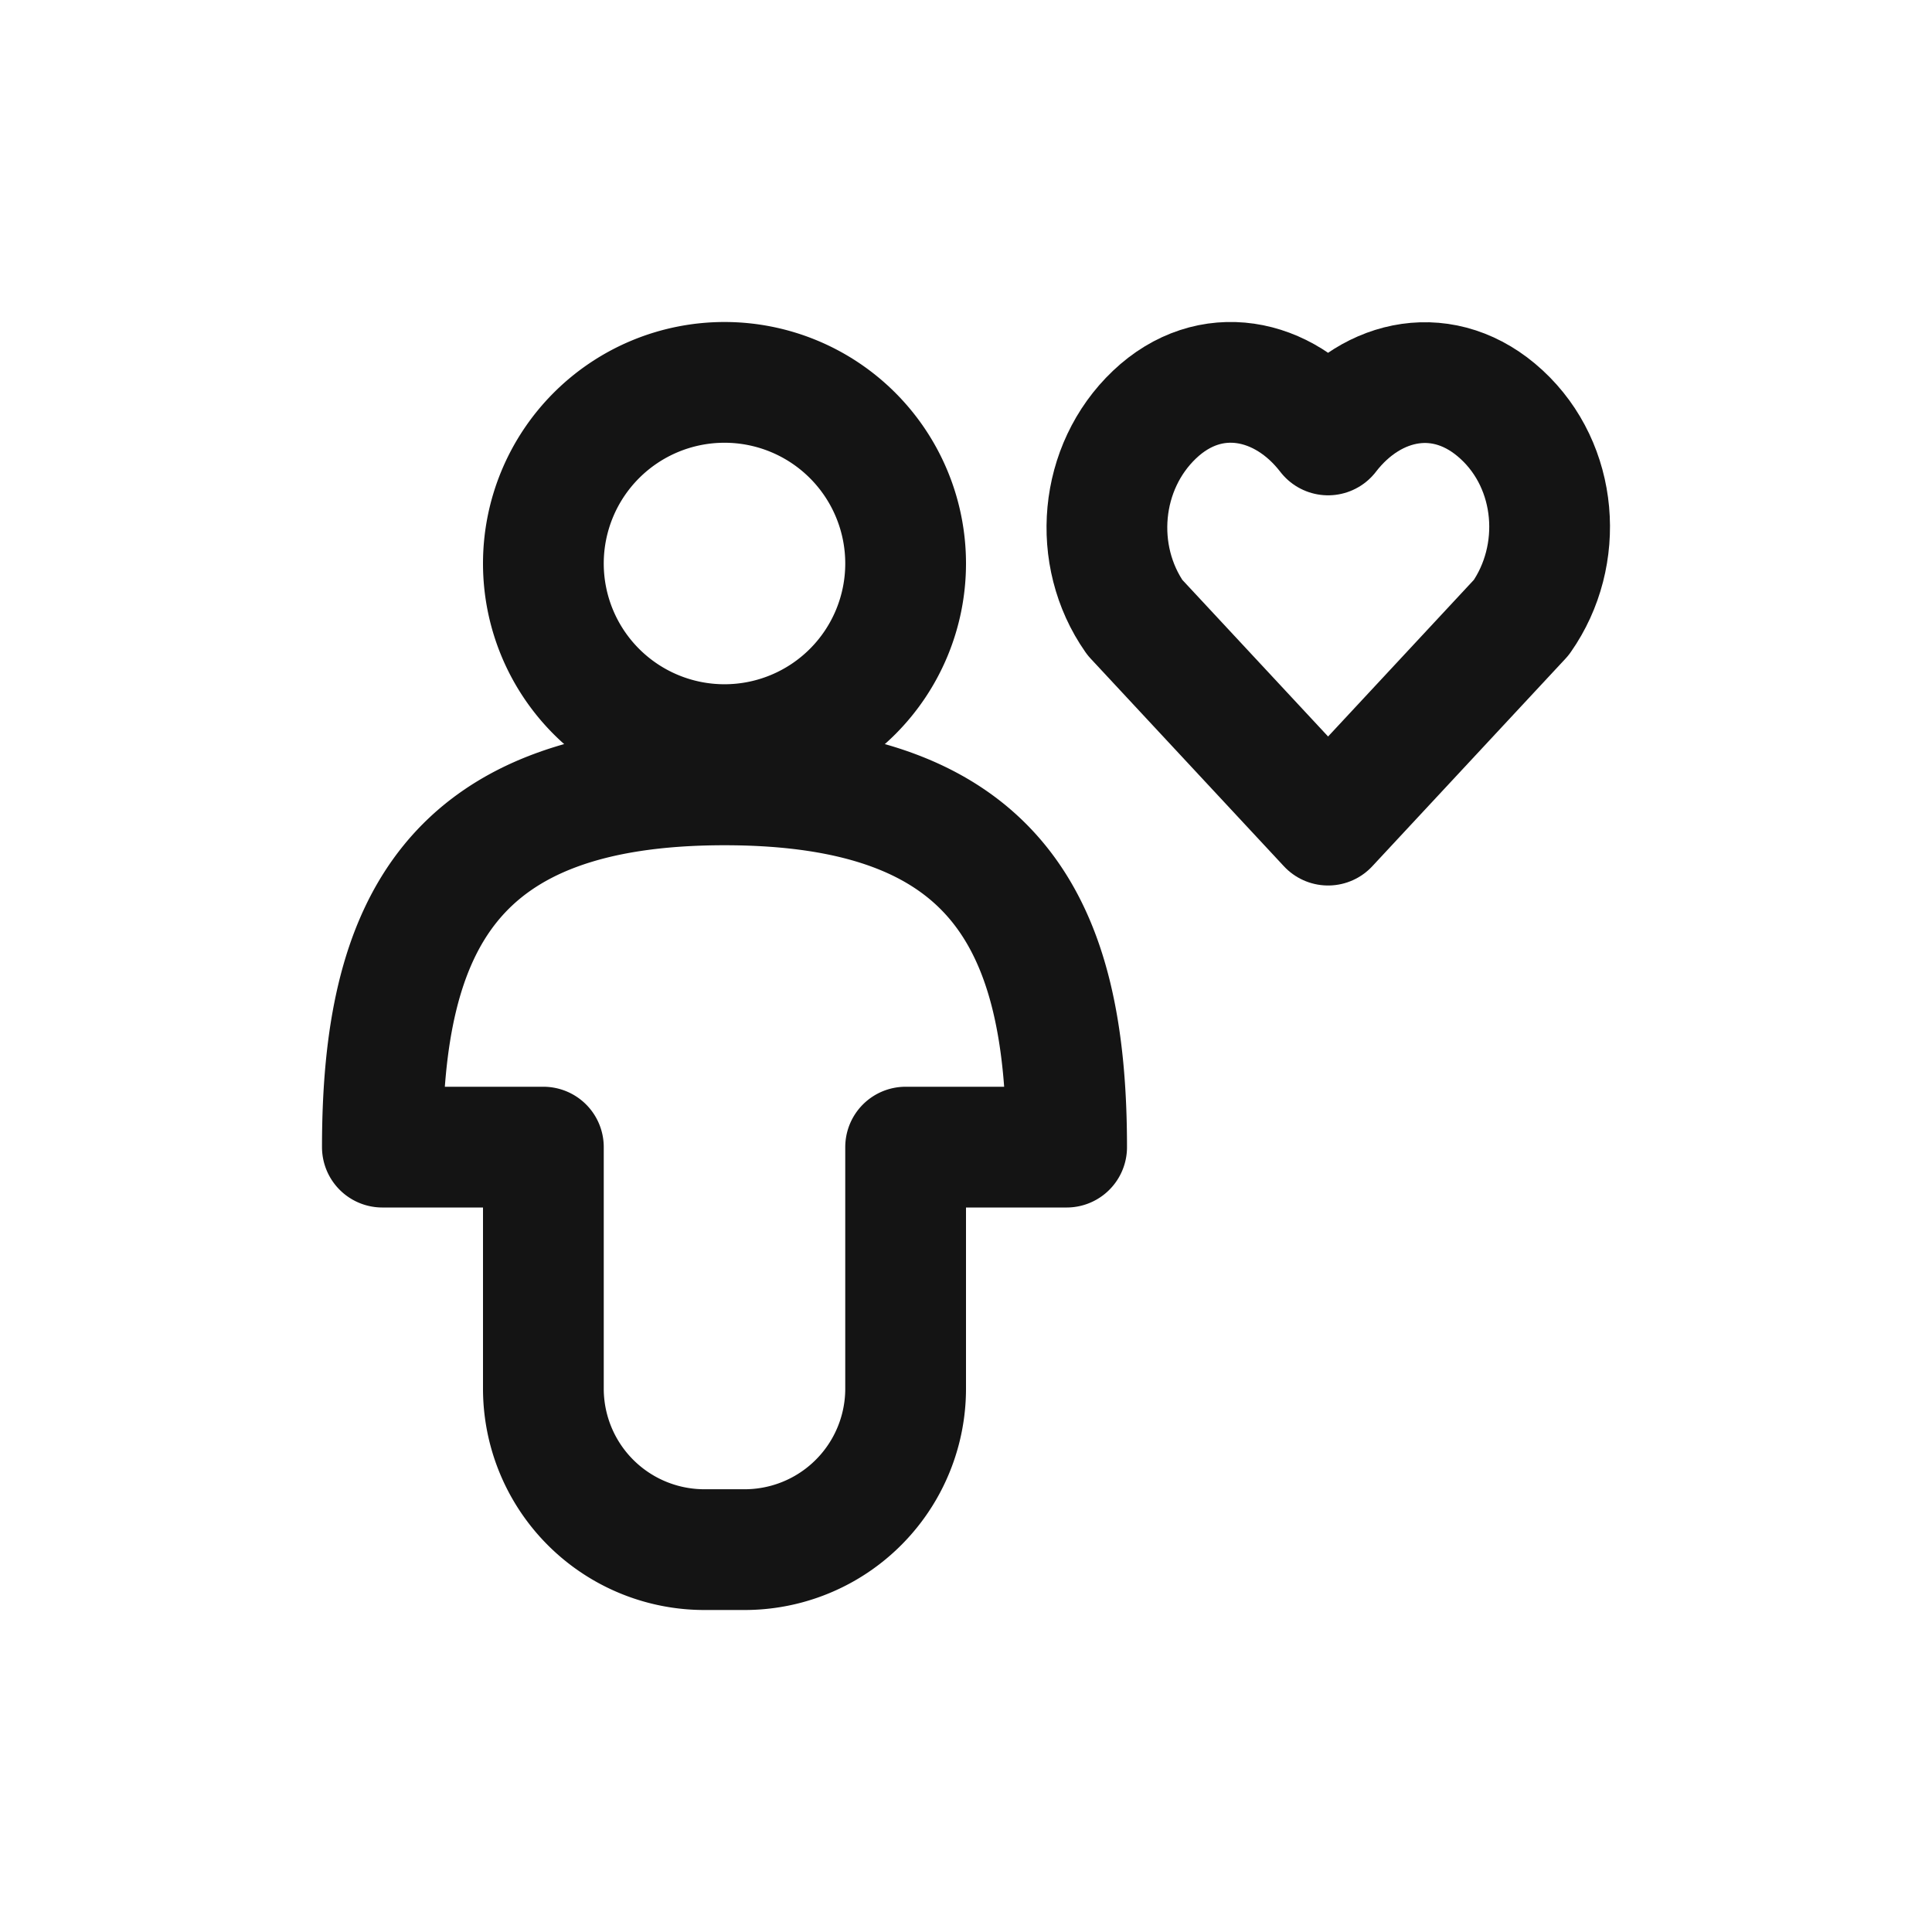 <svg xmlns="http://www.w3.org/2000/svg" fill="none" viewBox="0 0 24 24" class="acv-icon"><path stroke="#141414" stroke-linecap="round" stroke-linejoin="round" stroke-width="1.5" d="M11.25 7a2.25 2.25 0 1 1-4.5 0 2.25 2.25 0 0 1 4.5 0Z"/><path stroke="#141414" stroke-linecap="round" stroke-linejoin="round" stroke-width="1.5" d="M16.498 5.403c-.55-.715-1.467-.907-2.156-.253-.688.654-.785 1.748-.244 2.521l2.4 2.579 2.4-2.579c.542-.773.456-1.874-.244-2.52-.701-.648-1.606-.463-2.156.252Z" clip-rule="evenodd"/><path stroke="#141414" stroke-linecap="round" stroke-linejoin="round" stroke-width="1.5" d="M9 9.75c-3.4 0-4.25 1.75-4.25 4.5h2v3a2 2 0 0 0 2 2h.5a2 2 0 0 0 2-2v-3h2c0-2.75-.85-4.5-4.25-4.5Z"/></svg>